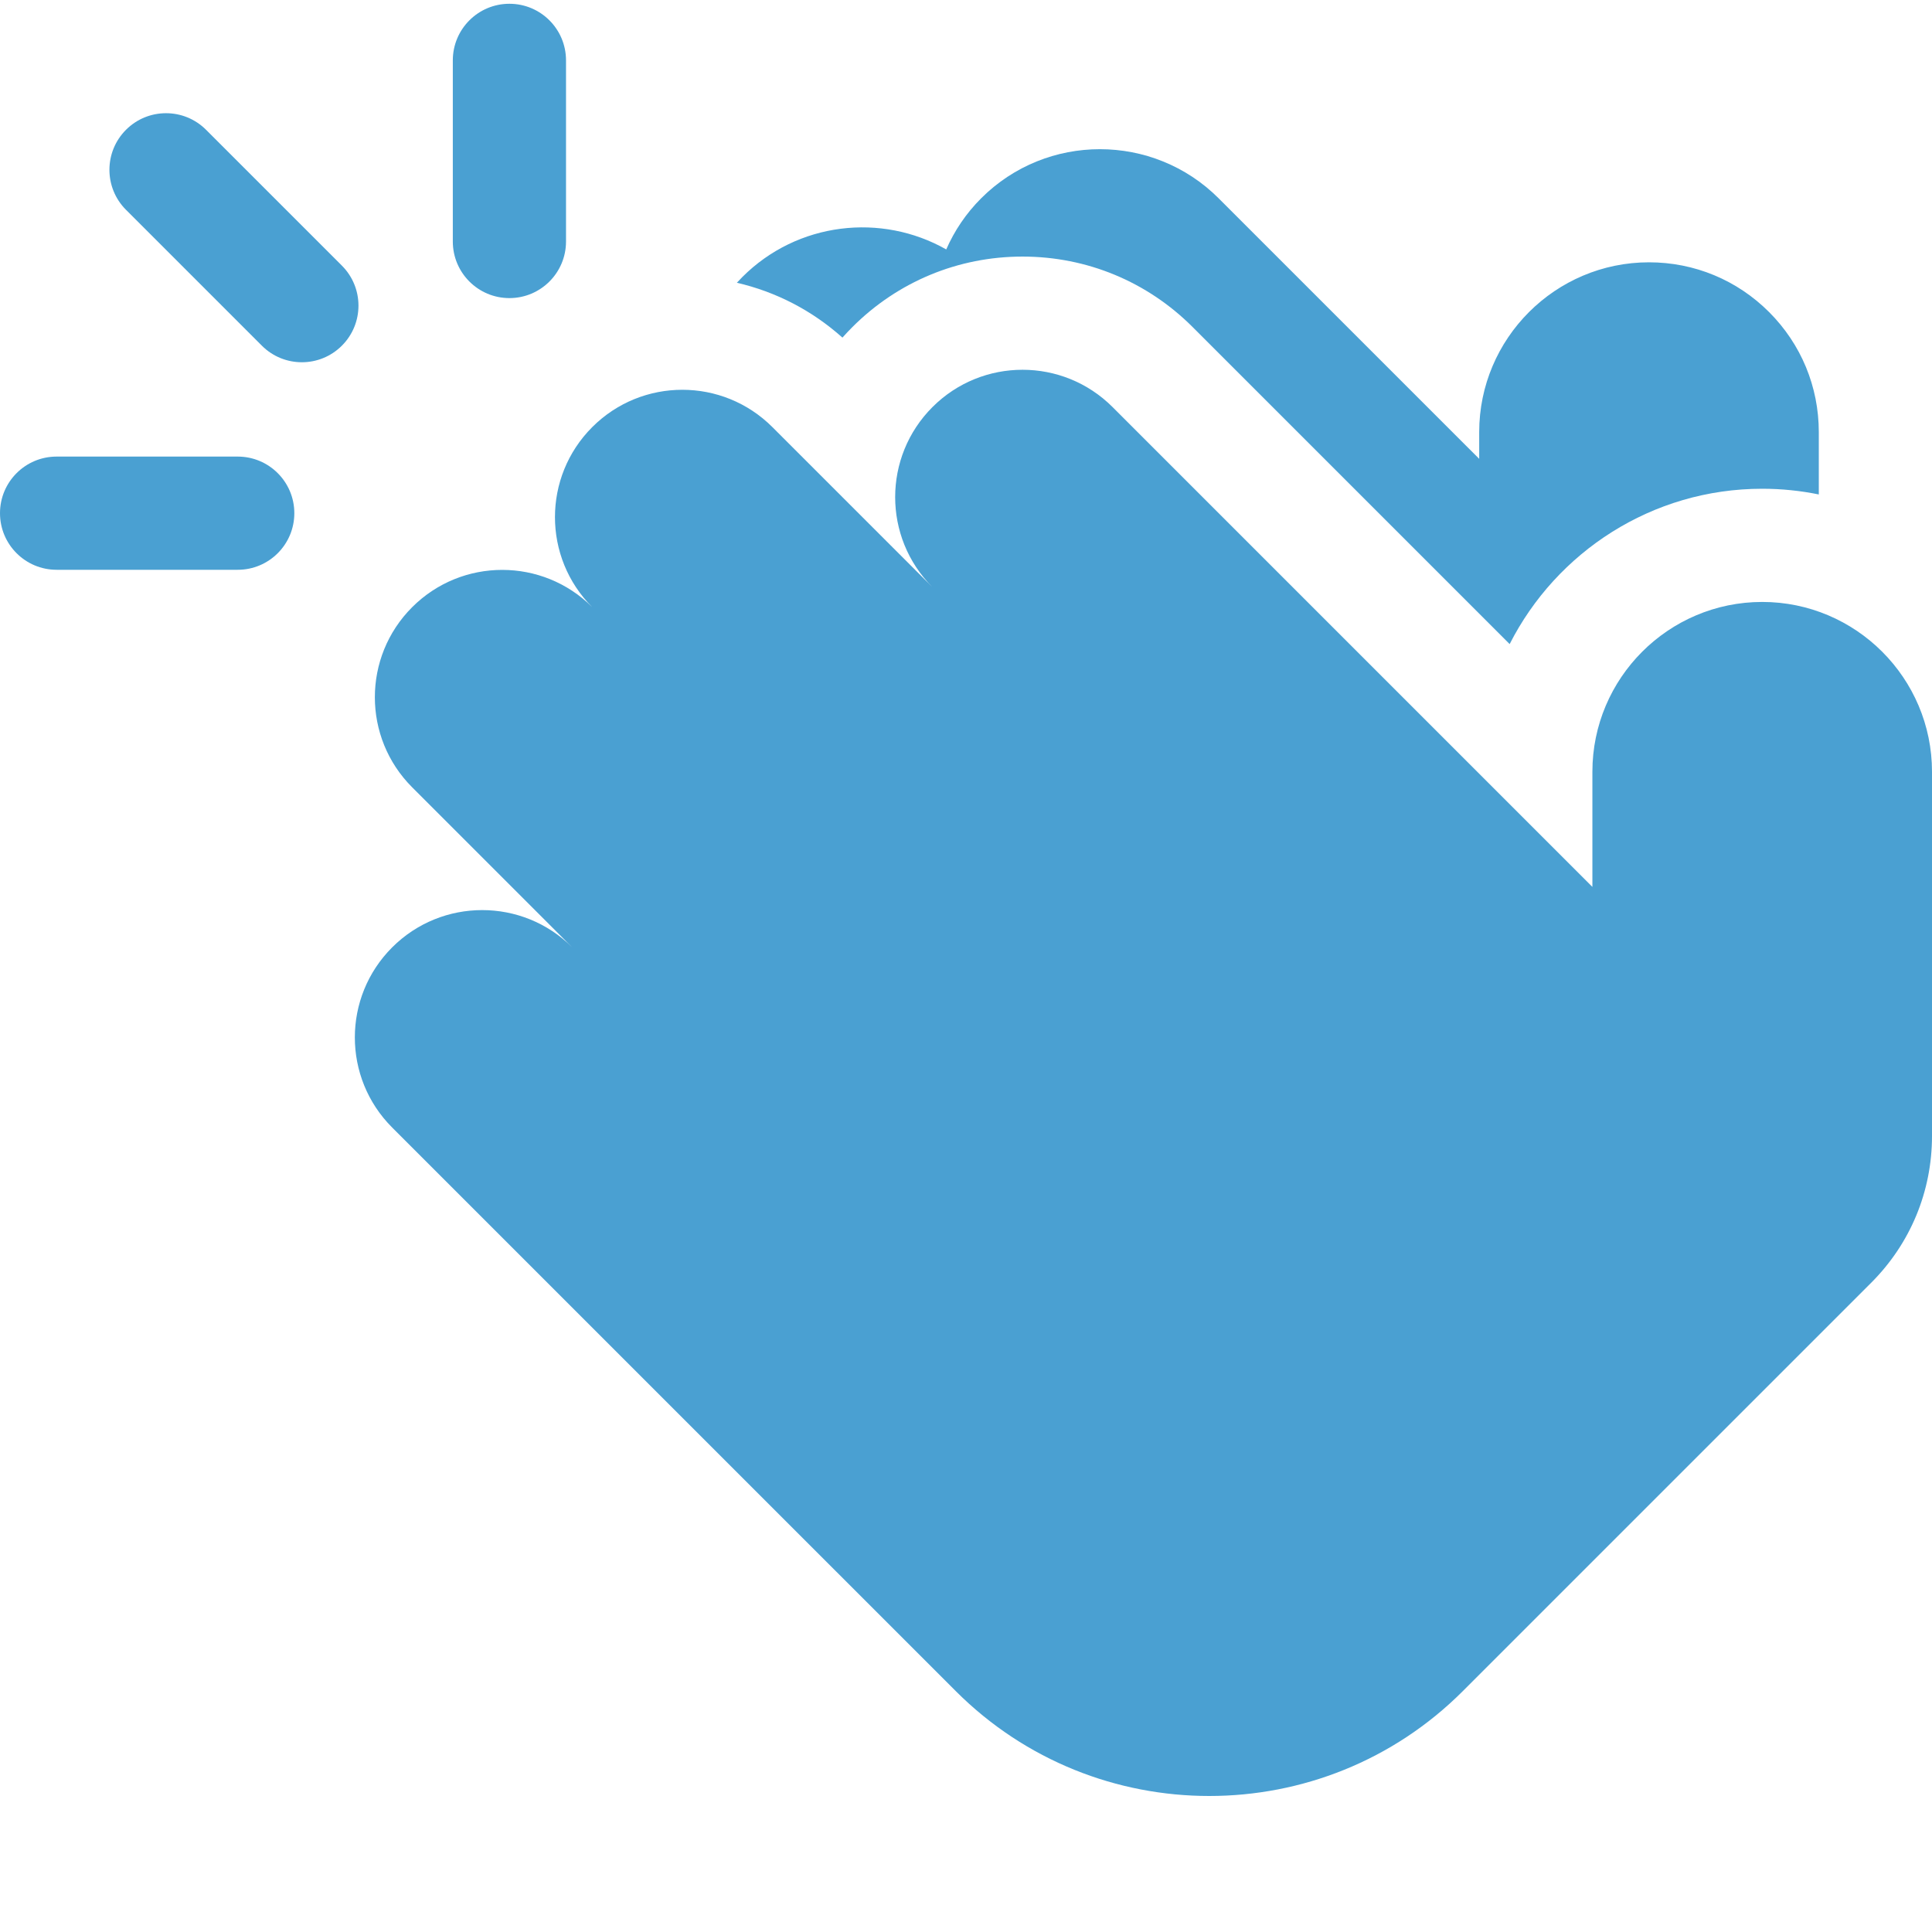 <?xml version="1.0"?>
<svg xmlns="http://www.w3.org/2000/svg" xmlns:xlink="http://www.w3.org/1999/xlink" xmlns:svgjs="http://svgjs.com/svgjs" version="1.1" width="25" height="25" x="0" y="0" viewBox="0 0 511.999 511" style="enable-background:new 0 0 512 512" xml:space="preserve" class=""><g><path xmlns="http://www.w3.org/2000/svg" d="m135 78.5c8.285 0 15-6.715 15-15v-48c0-8.285-6.715-15-15-15s-15 6.715-15 15v48c0 8.285 6.715 15 15 15zm0 0" fill="#4aa0d2" data-original="#000000" style="" class=""/><path xmlns="http://www.w3.org/2000/svg" d="m90.605 69.895-36-36c-5.855-5.859-15.355-5.859-21.211 0-5.859 5.855-5.859 15.355 0 21.211l36 36c2.926 2.93 6.766 4.395 10.605 4.395 3.836 0 7.676-1.465 10.605-4.395 5.859-5.855 5.859-15.355 0-21.211zm0 0" fill="#4aa0d2" data-original="#000000" style="" class=""/><path xmlns="http://www.w3.org/2000/svg" d="m63 120.5h-48c-8.285 0-15 6.715-15 15s6.715 15 15 15h48c8.285 0 15-6.715 15-15s-6.715-15-15-15zm0 0" fill="#4aa0d2" data-original="#000000" style="" class=""/><path xmlns="http://www.w3.org/2000/svg" d="m225.898 86.168c12.043-12.043 28.051-18.672 45.078-18.672 17.027 0 33.039 6.629 45.078 18.672l84.02 84.02c12.391-24.402 37.738-41.164 66.926-41.164 5.137 0 10.152.523 15 1.512v-16.52c0-12.02-4.68-23.32-13.18-31.82s-19.801-13.18-31.82-13.18c-24.812 0-45 20.188-45 45v7.082l-69.051-69.047c-17.352-17.352-45.582-17.352-62.934 0-4.02 4.02-7.098 8.629-9.254 13.551-17.168-9.738-39.414-7.309-54.031 7.309-.5.496-.984 1.008-1.453 1.523 10.348 2.391 19.93 7.34 27.977 14.535.852-.953 1.734-1.891 2.645-2.801zm0 0" fill="#4aa0d2" data-original="#000000" style="" class=""/><path xmlns="http://www.w3.org/2000/svg" d="m467 159.023c-24.812 0-45 20.188-45 45v30.516l-55.562-55.562-71.594-71.598c-13.184-13.18-34.551-13.18-47.73 0-13.18 13.18-13.18 34.551 0 47.73l-42.426-42.426c-13.18-13.18-34.551-13.18-47.73 0-13.18 13.18-13.18 34.551 0 47.73-13.18-13.18-34.551-13.18-47.73 0-13.18 13.18-13.18 34.551 0 47.73l42.426 42.426c-13.18-13.18-34.551-13.18-47.73 0-13.18 13.18-13.18 34.551 0 47.73l71.594 71.594 77.785 77.781c18.52 18.523 42.848 27.781 67.172 27.781 24.328 0 48.656-9.258 67.176-27.781l108.242-108.238c10.387-10.391 16.109-24.199 16.109-38.891v-96.52c0-24.816-20.188-45.004-45-45.004zm0 0" fill="#4aa0d2" data-original="#000000" style="" class=""/></g></svg>
